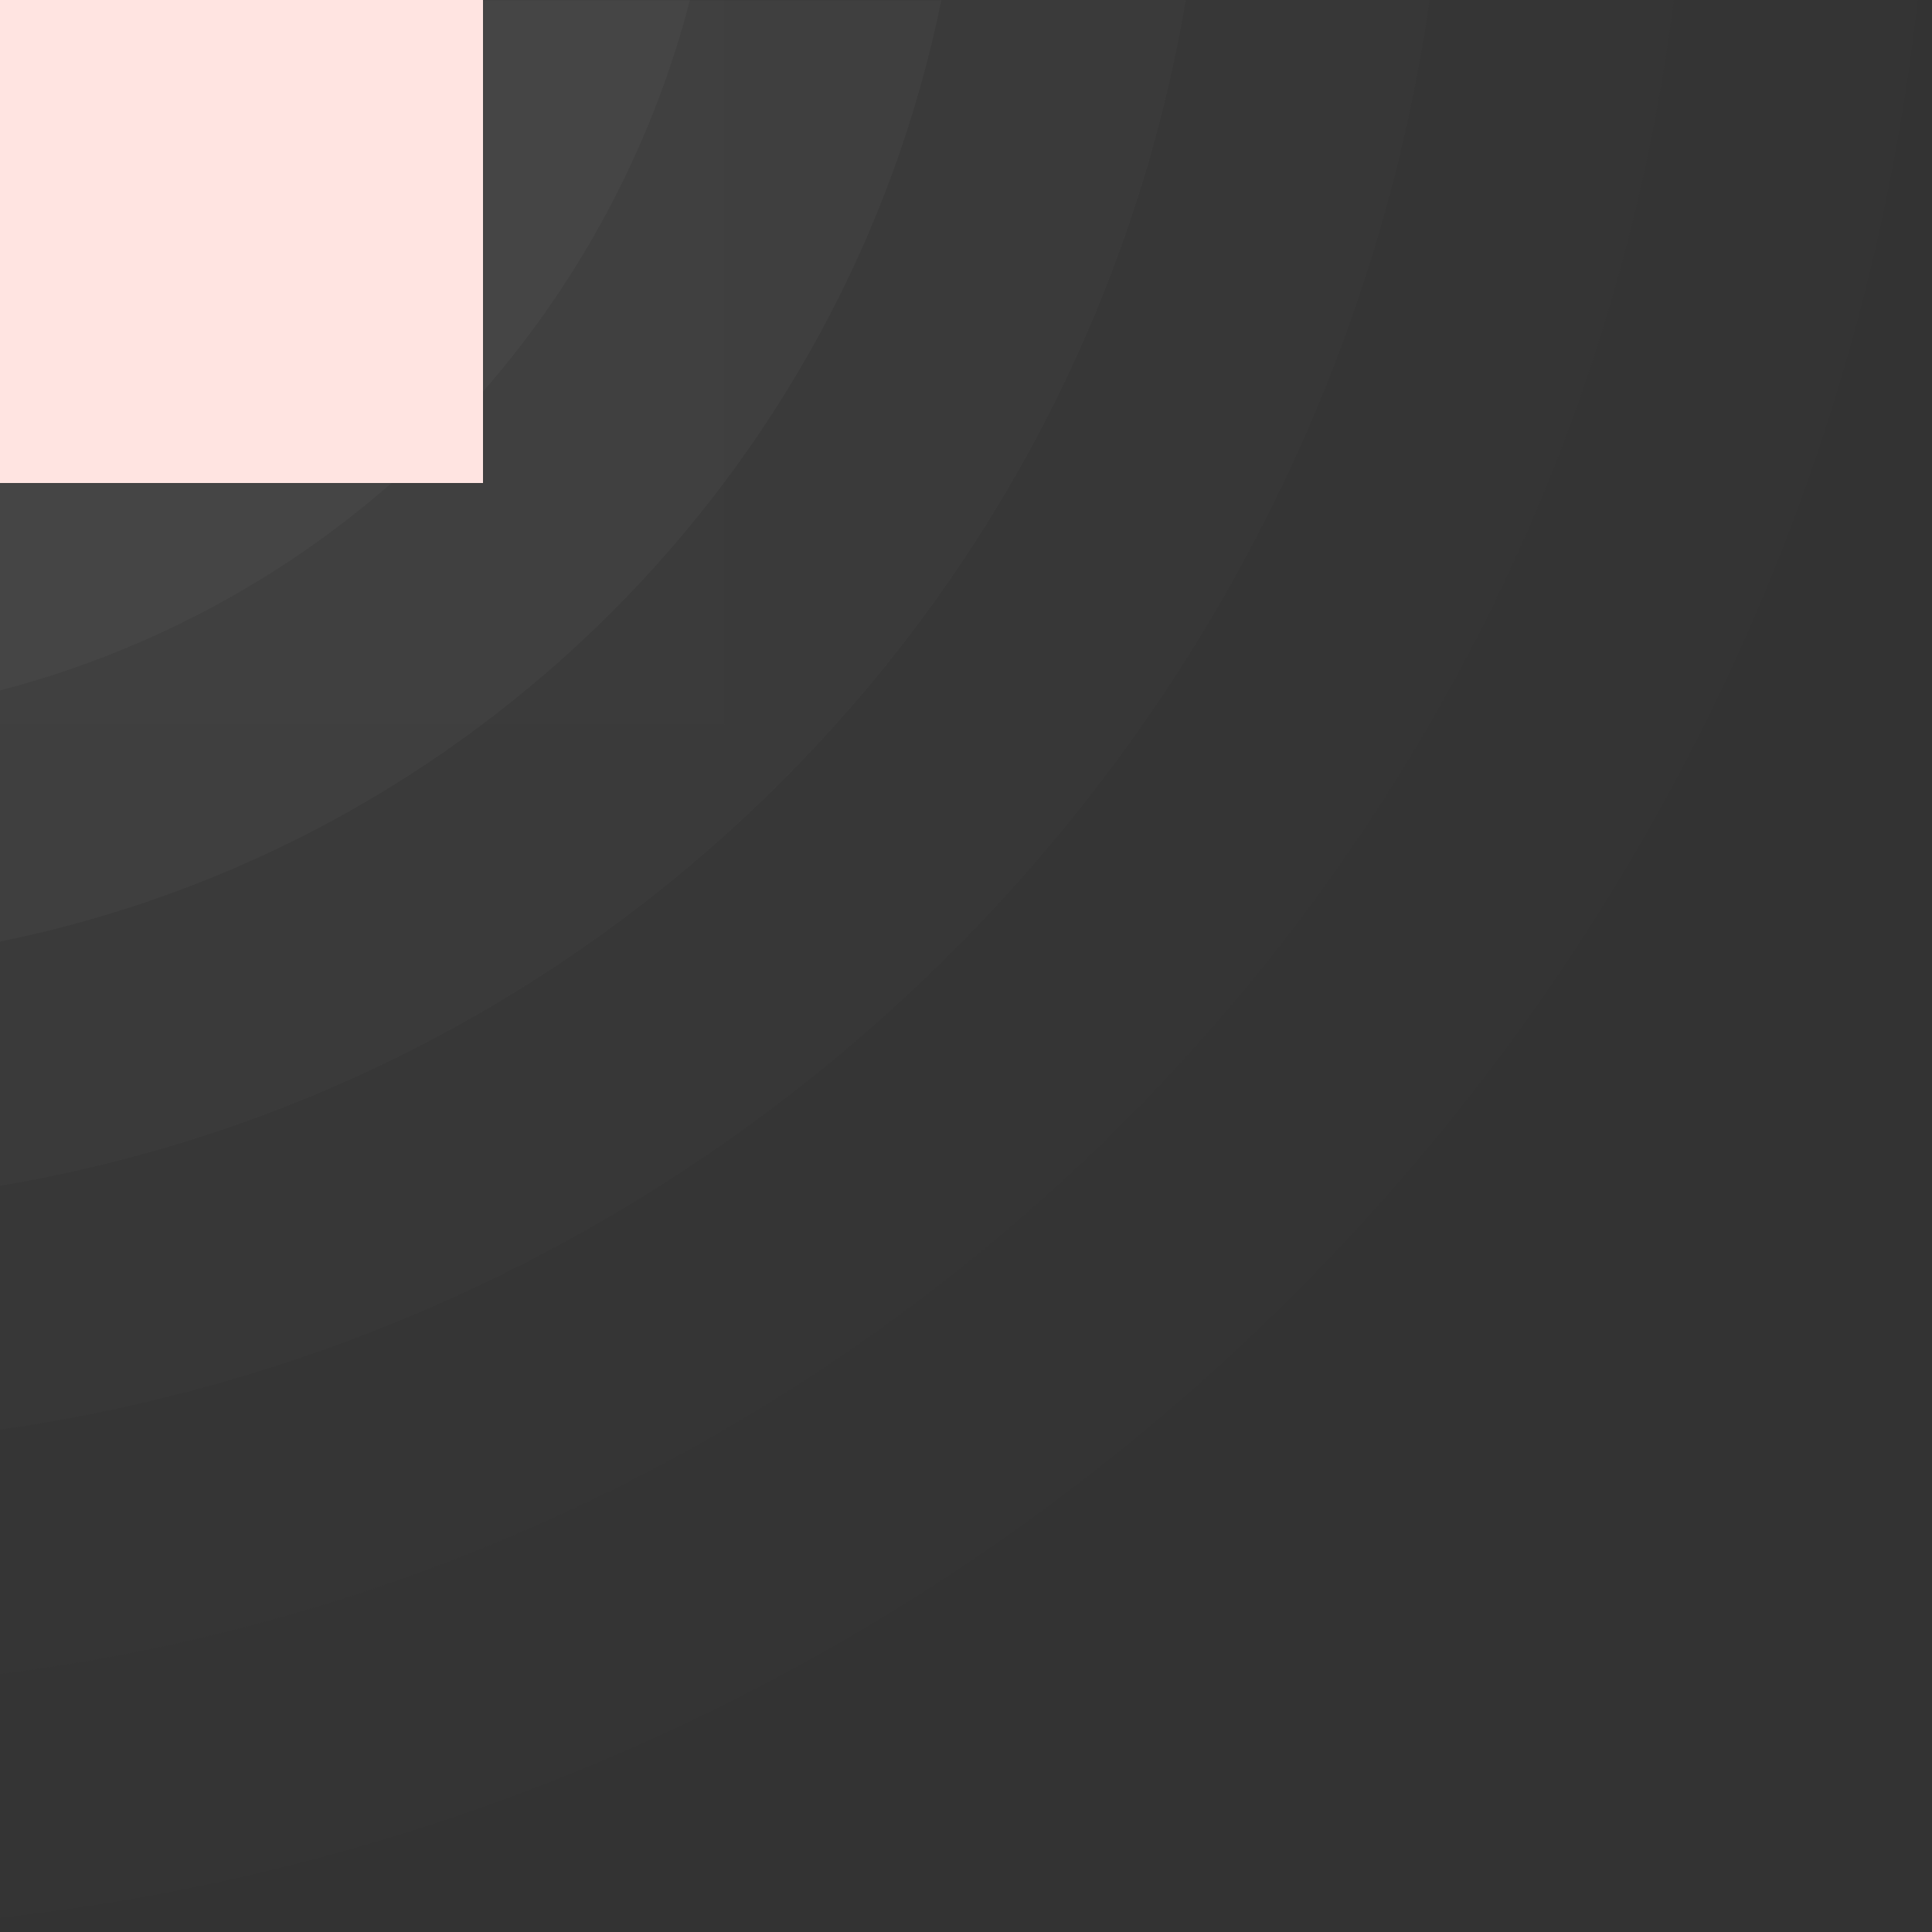 <?xml version="1.0" encoding="UTF-8"?>
<svg xmlns="http://www.w3.org/2000/svg" xmlns:xlink="http://www.w3.org/1999/xlink" contentScriptType="text/ecmascript" width="8" baseProfile="tiny" zoomAndPan="magnify" contentStyleType="text/css" viewBox="-0.166 0.495 8 8" height="8" preserveAspectRatio="xMidYMid meet" version="1.0">
    <rect x="-0.166" y="0.495" width="8" height="8" fill="#333333" stroke="none"/>
    <path fill="#656b6b" d="M 7.775 0.495 L -0.166 0.495 L -0.166 8.436 C 3.998 7.974 7.313 4.661 7.775 0.495 z " fill-opacity="0.01"/>
    <path fill="#656b6b" d="M -0.166 7.427 C 3.445 6.974 6.311 4.107 6.765 0.495 L -0.166 0.495 L -0.166 7.427 z " fill-opacity="0.02"/>
    <path fill="#656b6b" d="M -0.166 6.415 C 2.893 5.976 5.313 3.554 5.754 0.495 L -0.166 0.495 L -0.166 6.415 z " fill-opacity="0.04"/>
    <path fill="#656b6b" d="M -0.166 5.405 C 2.342 4.981 4.32 3.003 4.744 0.495 L -0.166 0.495 L -0.166 5.405 z " fill-opacity="0.07"/>
    <path fill="#656b6b" d="M -0.166 4.394 C 1.79 3.996 3.334 2.453 3.732 0.496 L -0.166 0.496 L -0.166 4.394 z " fill-opacity="0.11"/>
    <path fill="#656b6b" d="M -0.166 3.354 C 1.232 2.989 2.328 1.895 2.691 0.495 L -0.166 0.495 L -0.166 3.354 z " fill-opacity="0.13"/>
    <path fill="#656b6b" d="M -0.166 2.312 C 0.682 2.011 1.349 1.345 1.65 0.495 L -0.166 0.495 L -0.166 2.312 z " fill-opacity="0.1"/>
    <rect x="-0.166" y="0.495" fill-opacity="0.02" fill="#656b6b" width="3" height="3"/>
    <linearGradient x1="35.37" y1="34.1" x2="-143.63" gradientUnits="userSpaceOnUse" y2="-134.9" xlink:type="simple" xlink:actuate="onLoad" id="_2" xlink:show="other">
        <stop stop-color="#ffe4e1" offset="0"/>
        <stop stop-color="#ffe4e1" offset="0.24"/>
        <stop stop-color="#ffffff" offset="1"/>
    </linearGradient>
    <rect x="-0.166" width="2" fill="url(#_2)" y="0.495" height="2"/>
</svg>
